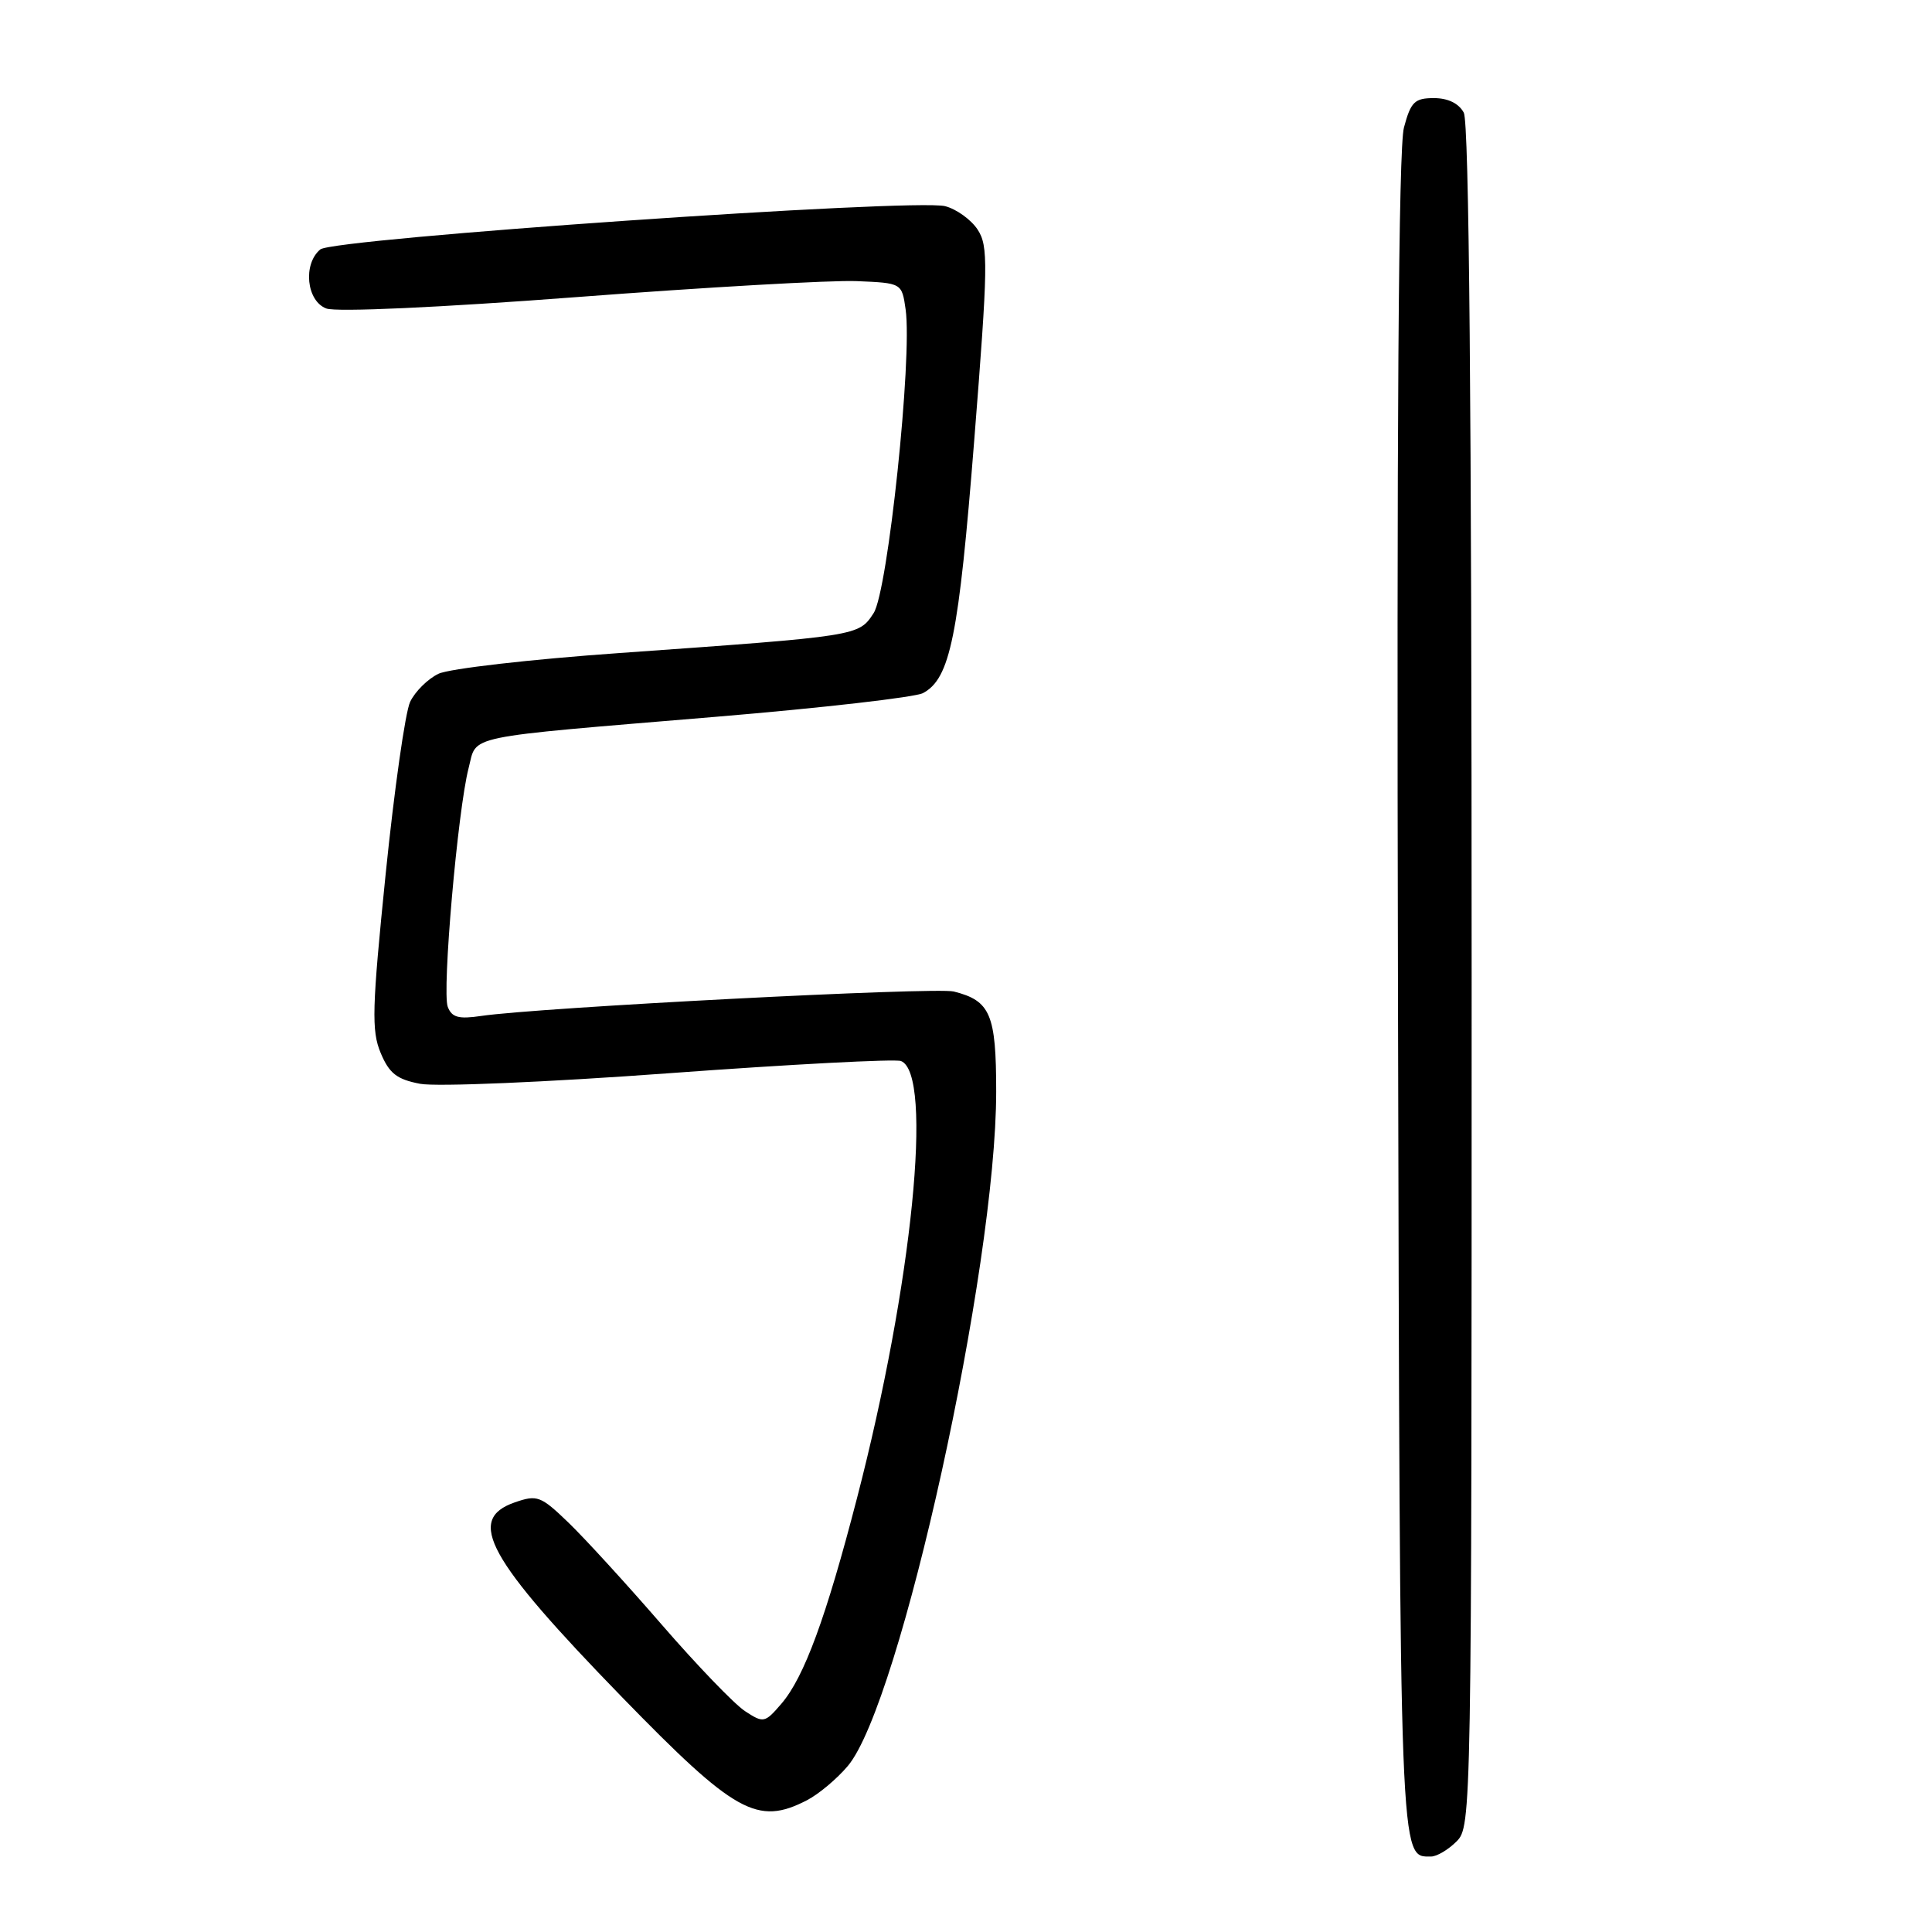 <?xml version="1.0" encoding="UTF-8" standalone="no"?>
<!DOCTYPE svg PUBLIC "-//W3C//DTD SVG 1.1//EN" "http://www.w3.org/Graphics/SVG/1.1/DTD/svg11.dtd" >
<svg xmlns="http://www.w3.org/2000/svg" xmlns:xlink="http://www.w3.org/1999/xlink" version="1.1" viewBox="0 0 256 256">
 <g >
 <path fill="currentColor"
d=" M 193.00 244.00 C 194.98 242.02 195.00 240.67 195.00 129.43 C 195.00 53.75 194.66 16.23 193.96 14.93 C 193.30 13.70 191.87 13.00 190.00 13.00 C 187.45 13.00 186.94 13.49 186.03 16.90 C 185.31 19.55 185.06 56.51 185.24 131.75 C 185.51 248.12 185.43 246.00 189.62 246.00 C 190.38 246.00 191.90 245.10 193.00 244.00 Z  M 106.93 238.54 C 108.49 237.73 110.92 235.69 112.34 234.00 C 119.31 225.73 132.00 168.02 132.00 144.64 C 132.00 134.40 131.24 132.60 126.38 131.38 C 123.97 130.77 71.29 133.50 63.75 134.62 C 60.77 135.06 59.87 134.82 59.33 133.41 C 58.55 131.39 60.65 107.35 62.09 101.79 C 63.25 97.33 60.85 97.82 94.97 94.97 C 108.97 93.80 121.27 92.39 122.30 91.84 C 125.91 89.91 127.03 84.38 129.09 58.35 C 130.93 35.08 130.97 32.60 129.54 30.42 C 128.68 29.11 126.74 27.71 125.24 27.32 C 121.15 26.27 44.20 31.59 42.44 33.05 C 40.11 34.99 40.61 39.91 43.25 40.88 C 44.57 41.37 58.25 40.75 76.50 39.36 C 93.55 38.06 110.20 37.11 113.50 37.25 C 119.50 37.50 119.50 37.50 120.00 41.00 C 120.91 47.40 117.65 78.35 115.76 81.24 C 113.77 84.29 113.87 84.27 82.09 86.53 C 70.31 87.36 59.51 88.60 58.10 89.28 C 56.68 89.96 54.99 91.64 54.34 93.01 C 53.70 94.38 52.24 104.65 51.10 115.83 C 49.29 133.64 49.21 136.57 50.44 139.52 C 51.58 142.24 52.58 143.02 55.67 143.61 C 57.81 144.02 72.46 143.40 88.75 142.20 C 104.83 141.02 118.62 140.30 119.38 140.59 C 123.70 142.25 120.90 170.20 113.56 198.50 C 109.46 214.34 106.55 222.25 103.54 225.75 C 101.34 228.31 101.17 228.34 98.71 226.73 C 97.31 225.81 92.35 220.66 87.69 215.28 C 83.03 209.90 77.46 203.81 75.30 201.73 C 71.64 198.21 71.18 198.04 68.19 199.08 C 61.72 201.34 64.59 206.54 82.43 224.89 C 97.40 240.28 100.36 241.93 106.93 238.54 Z "/>
</g>
</svg>